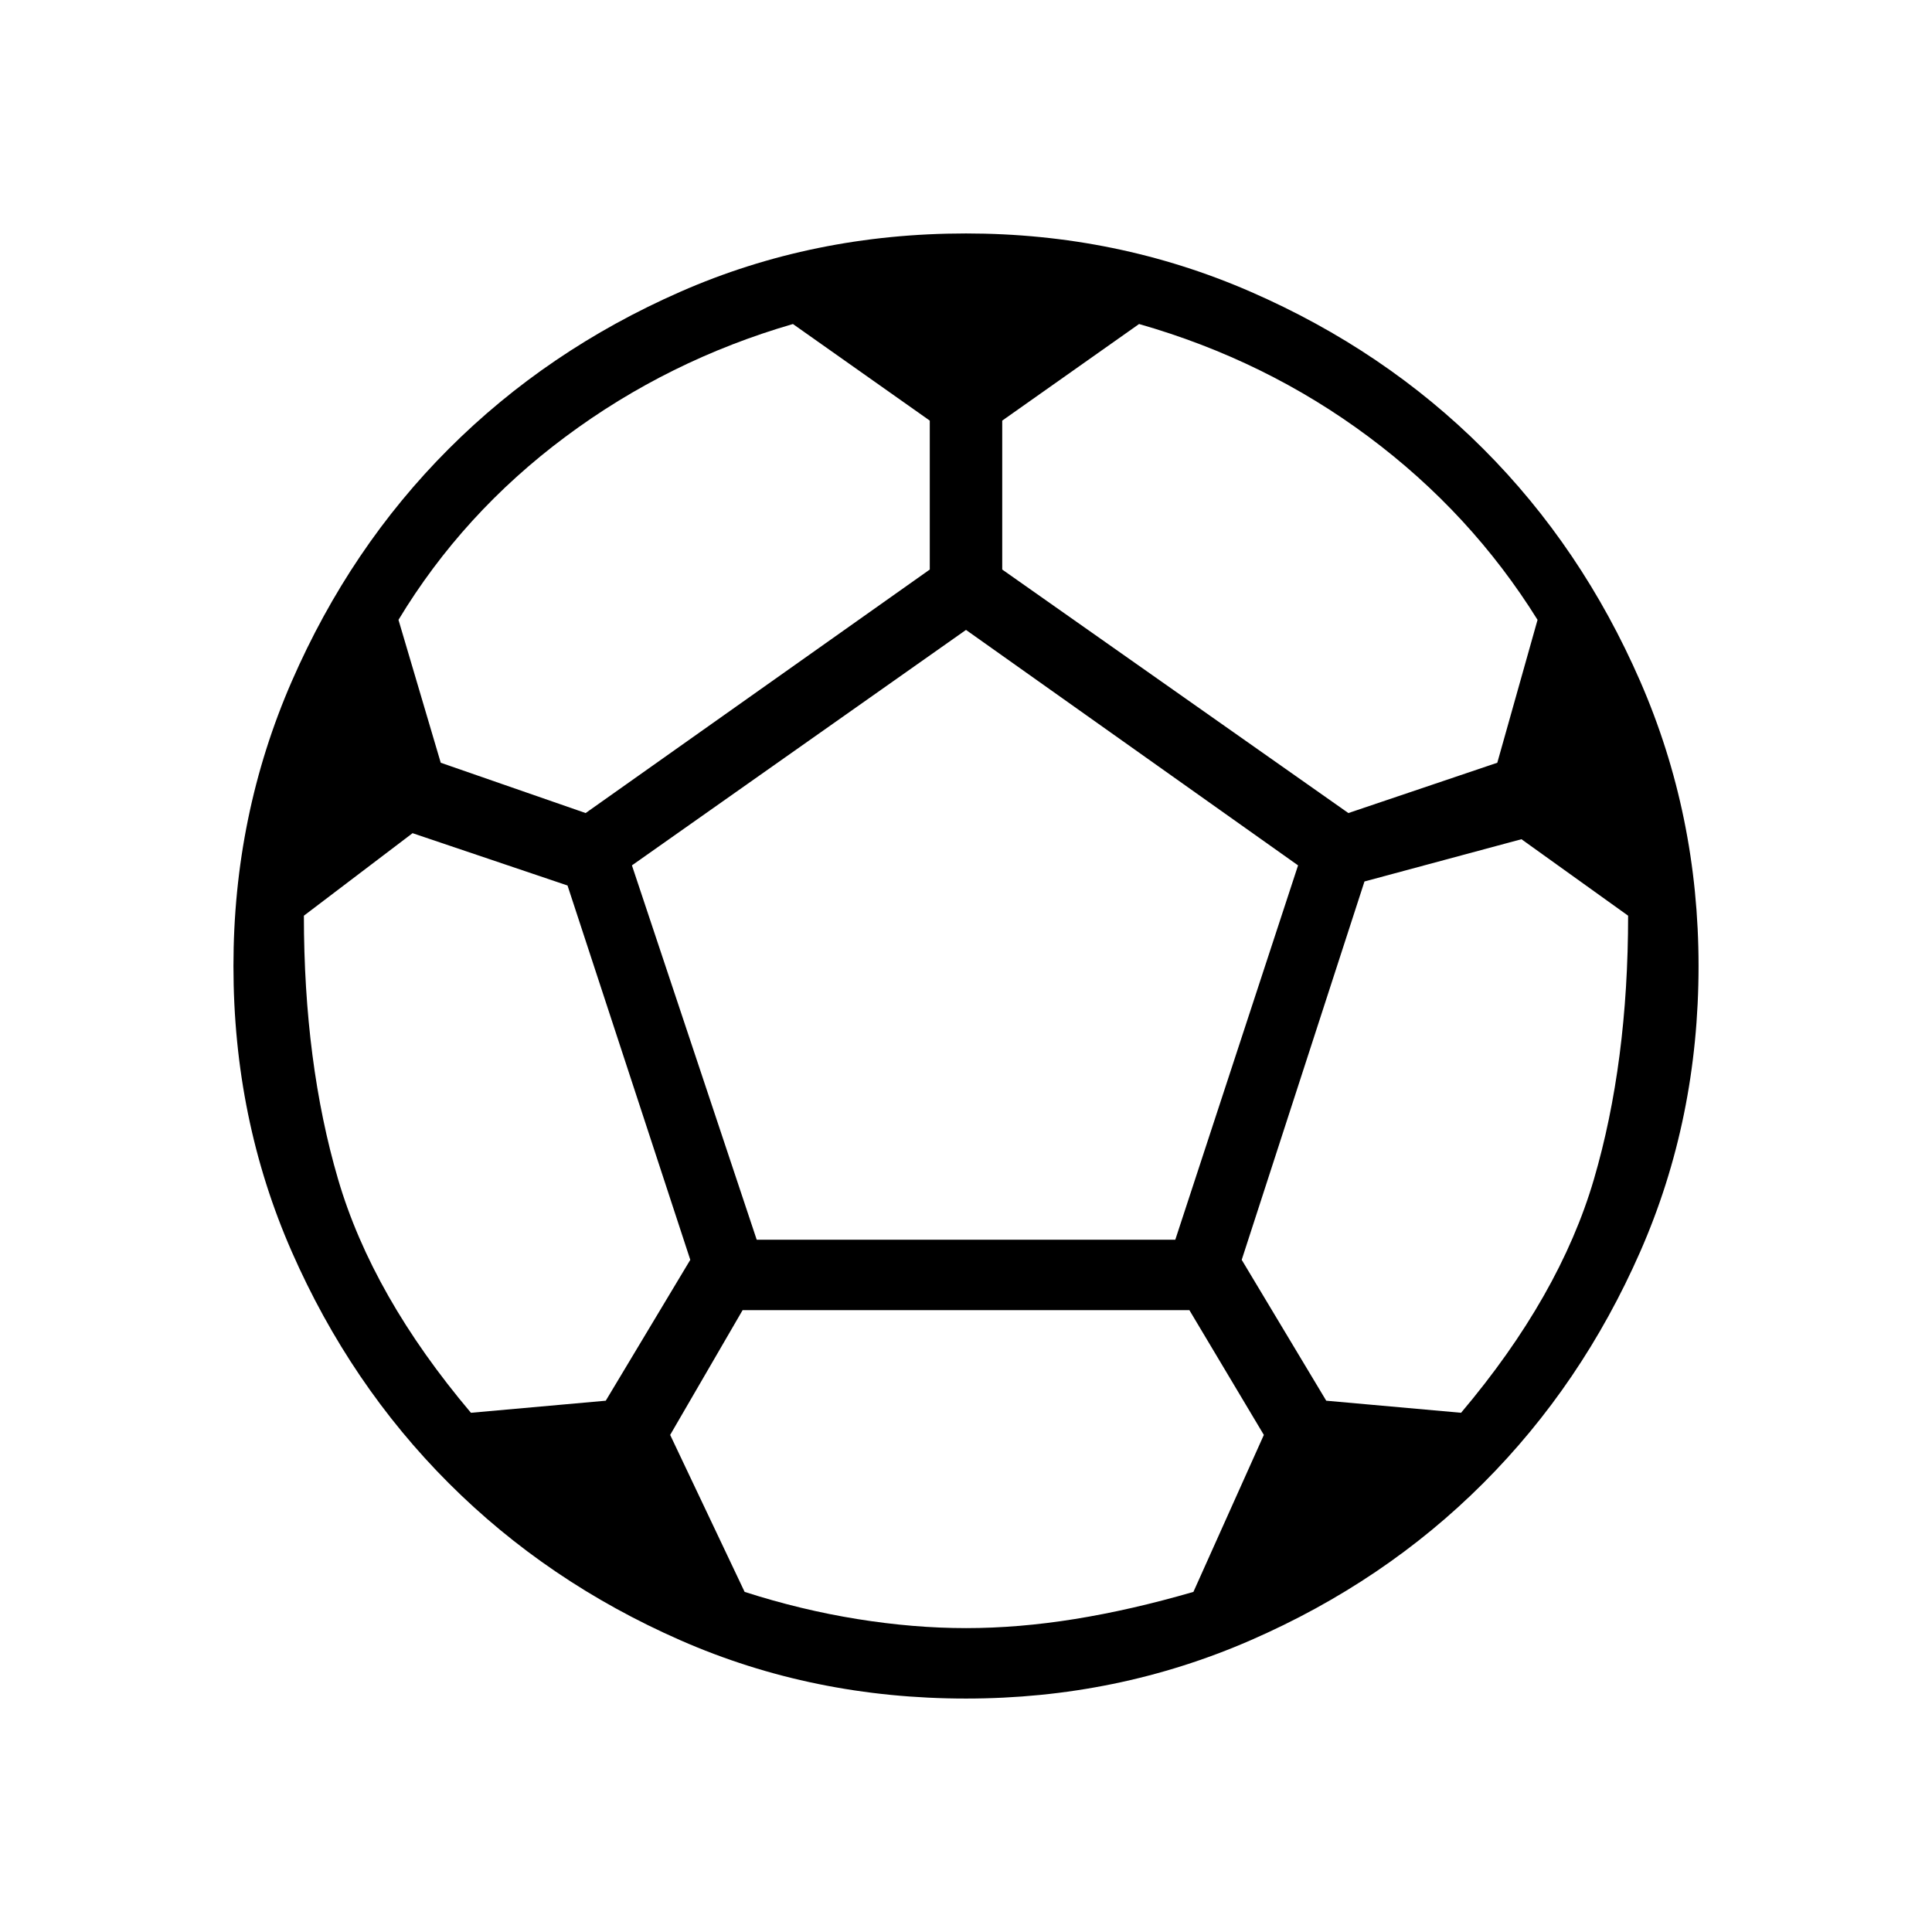 <svg xmlns="http://www.w3.org/2000/svg" height="48" viewBox="0 -960 960 960" width="48"><path d="M480-116q-76 0-142-29t-115-78q-49-49-78-115t-29-142q0-75 29-141.5T223-737q49-49 115-78t142-29q75 0 141.5 29T737-737q49 49 78 115.5T844-480q0 76-29 142t-78 115q-49 49-115.5 78T480-116Zm190-440 74-25 20-71q-33-53-84-91t-114-56l-68 48v74l172 121Zm-379 0 171-121v-74l-68-48q-62 18-113 56t-83 91l21 71 72 25Zm-57 298 67-6 42-70-61-186-77-26-54 41q0 73 17 131t66 116Zm246 107q26 0 54-4.5t59-13.5l35-78-37-62H369l-36 62 37 78q28 9 56 13.5t54 4.5ZM376-344h208l61-186-165-117-166 117 62 186Zm350 86q49-58 66-116t17-131l-53-38-78 21-61 188 42 70 67 6Z"/></svg>